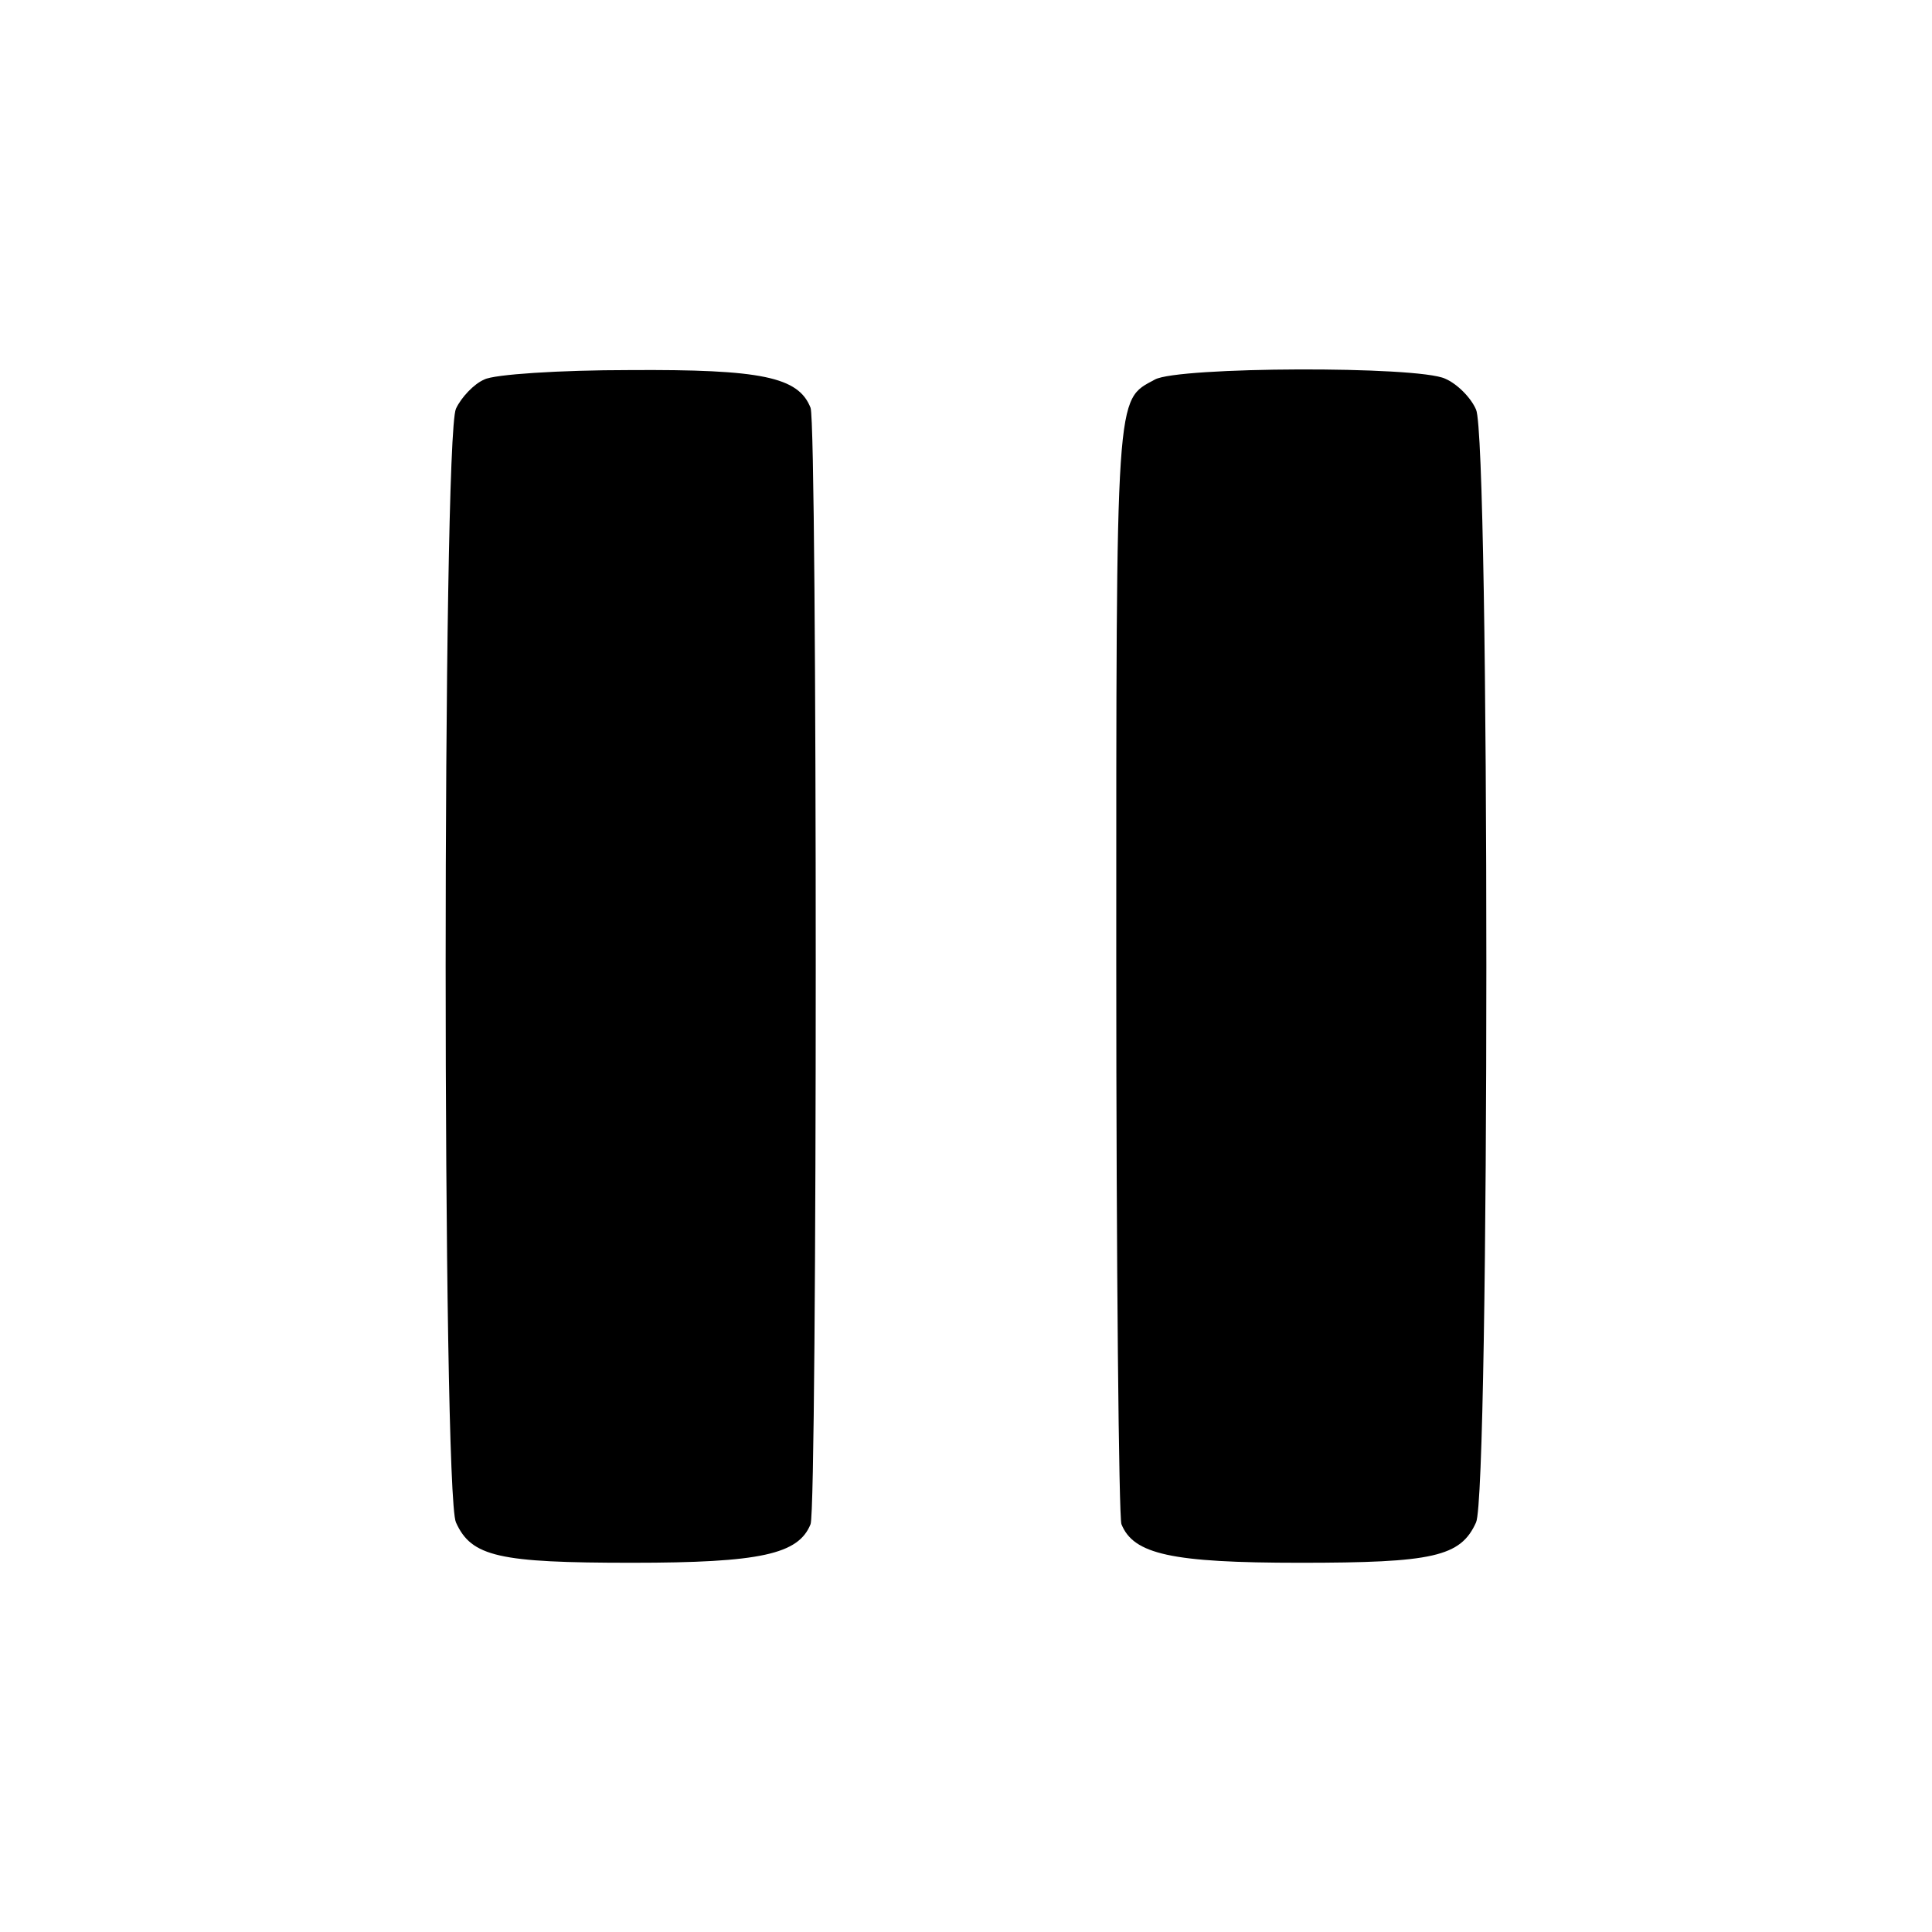 <?xml version="1.0" standalone="no"?>
<!DOCTYPE svg PUBLIC "-//W3C//DTD SVG 20010904//EN"
 "http://www.w3.org/TR/2001/REC-SVG-20010904/DTD/svg10.dtd">
<svg version="1.0" xmlns="http://www.w3.org/2000/svg"
 width="225pt" height="225pt" viewBox="0 0 225 225"
 preserveAspectRatio="xMidYMid meet">

<g transform="translate(0,225) scale(0.1,-0.1)"
fill="#000000" stroke="none">
<path d="M564 1808 c-12 -5 -27 -21 -33 -34 -16 -35 -16 -1263 0 -1297 18 -40
50 -47 205 -47 150 0 194 10 208 45 8 22 8 1278 0 1300 -14 36 -57 45 -211 44
-81 0 -158 -5 -169 -11z"/>
<path d="M1345 1808 c-46 -25 -45 -7 -45 -679 0 -351 3 -645 6 -654 14 -35 58
-45 208 -45 155 0 187 7 205 47 16 34 16 1262 0 1296 -6 14 -22 30 -36 36 -32
15 -311 14 -338 -1z"/>
</g>
</svg>
